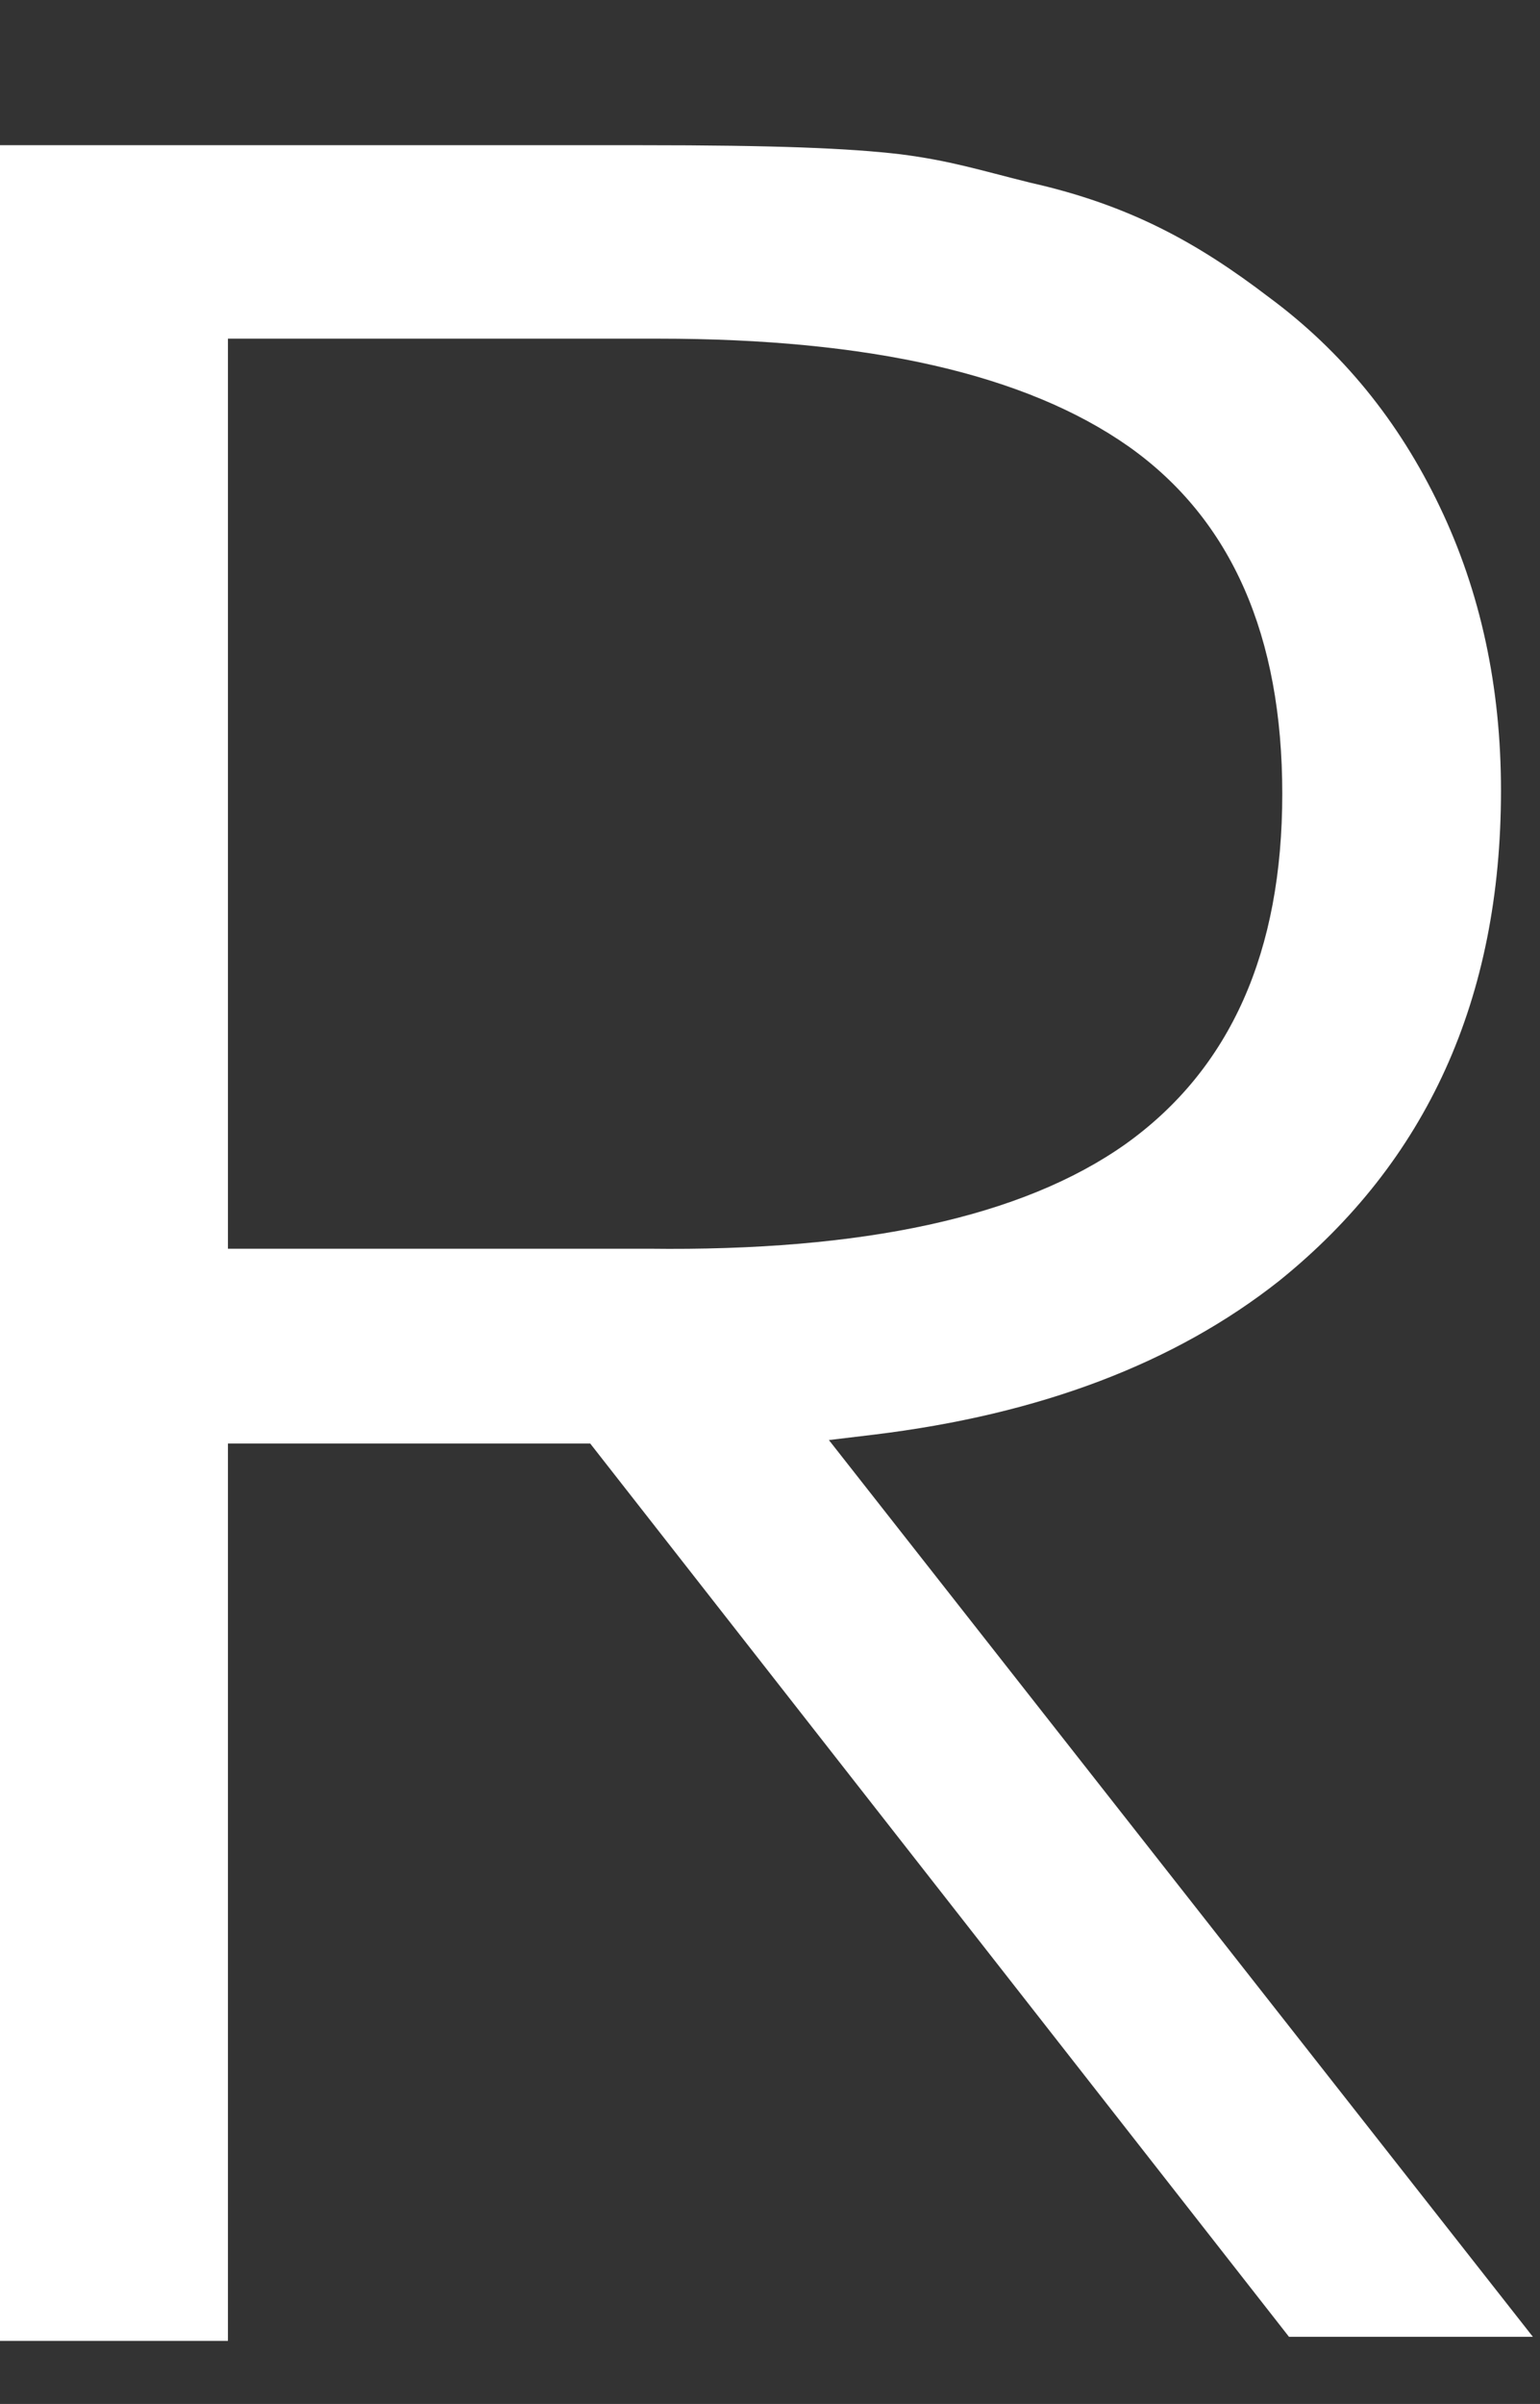 <svg version="1.1" id="Capa_1" xmlns="http://www.w3.org/2000/svg" xmlns:xlink="http://www.w3.org/1999/xlink" x="0px" y="0px" style="fill: white;" xml:space="preserve" viewBox="0 0 80.13 125">
<rect x="0" y="0" width="80.13" height="125" fill="#333333" stroke="none"/>
<g>
	<path d="M34.28,17.61H11.86v47.32h21.89c11.14,0.14,19.43-1.64,24.8-5.43c5.5-3.92,8.17-10.04,8.17-18.22
		c0-8.19-2.62-14.26-7.99-18.06C53.37,19.45,45.19,17.61,34.28,17.61z M66.56,66.6c-5.42,4.28-12.43,6.95-21.1,8l-2.33,0.28
		l36.63,46.63H67.07L30.71,75.06H27.5H11.86v46.66H0V7.55h33.31c7.14,0,10.88,0.16,13.53,0.47c2.6,0.33,4.11,0.82,6.77,1.48
		c5.16,1.16,8.7,3.12,12.42,5.96c3.79,2.8,6.75,6.42,8.88,10.88c2.13,4.44,3.19,9.38,3.19,14.77C78.1,51.94,74.24,60.41,66.56,66.6z
		"></path>
</g>
</svg>
